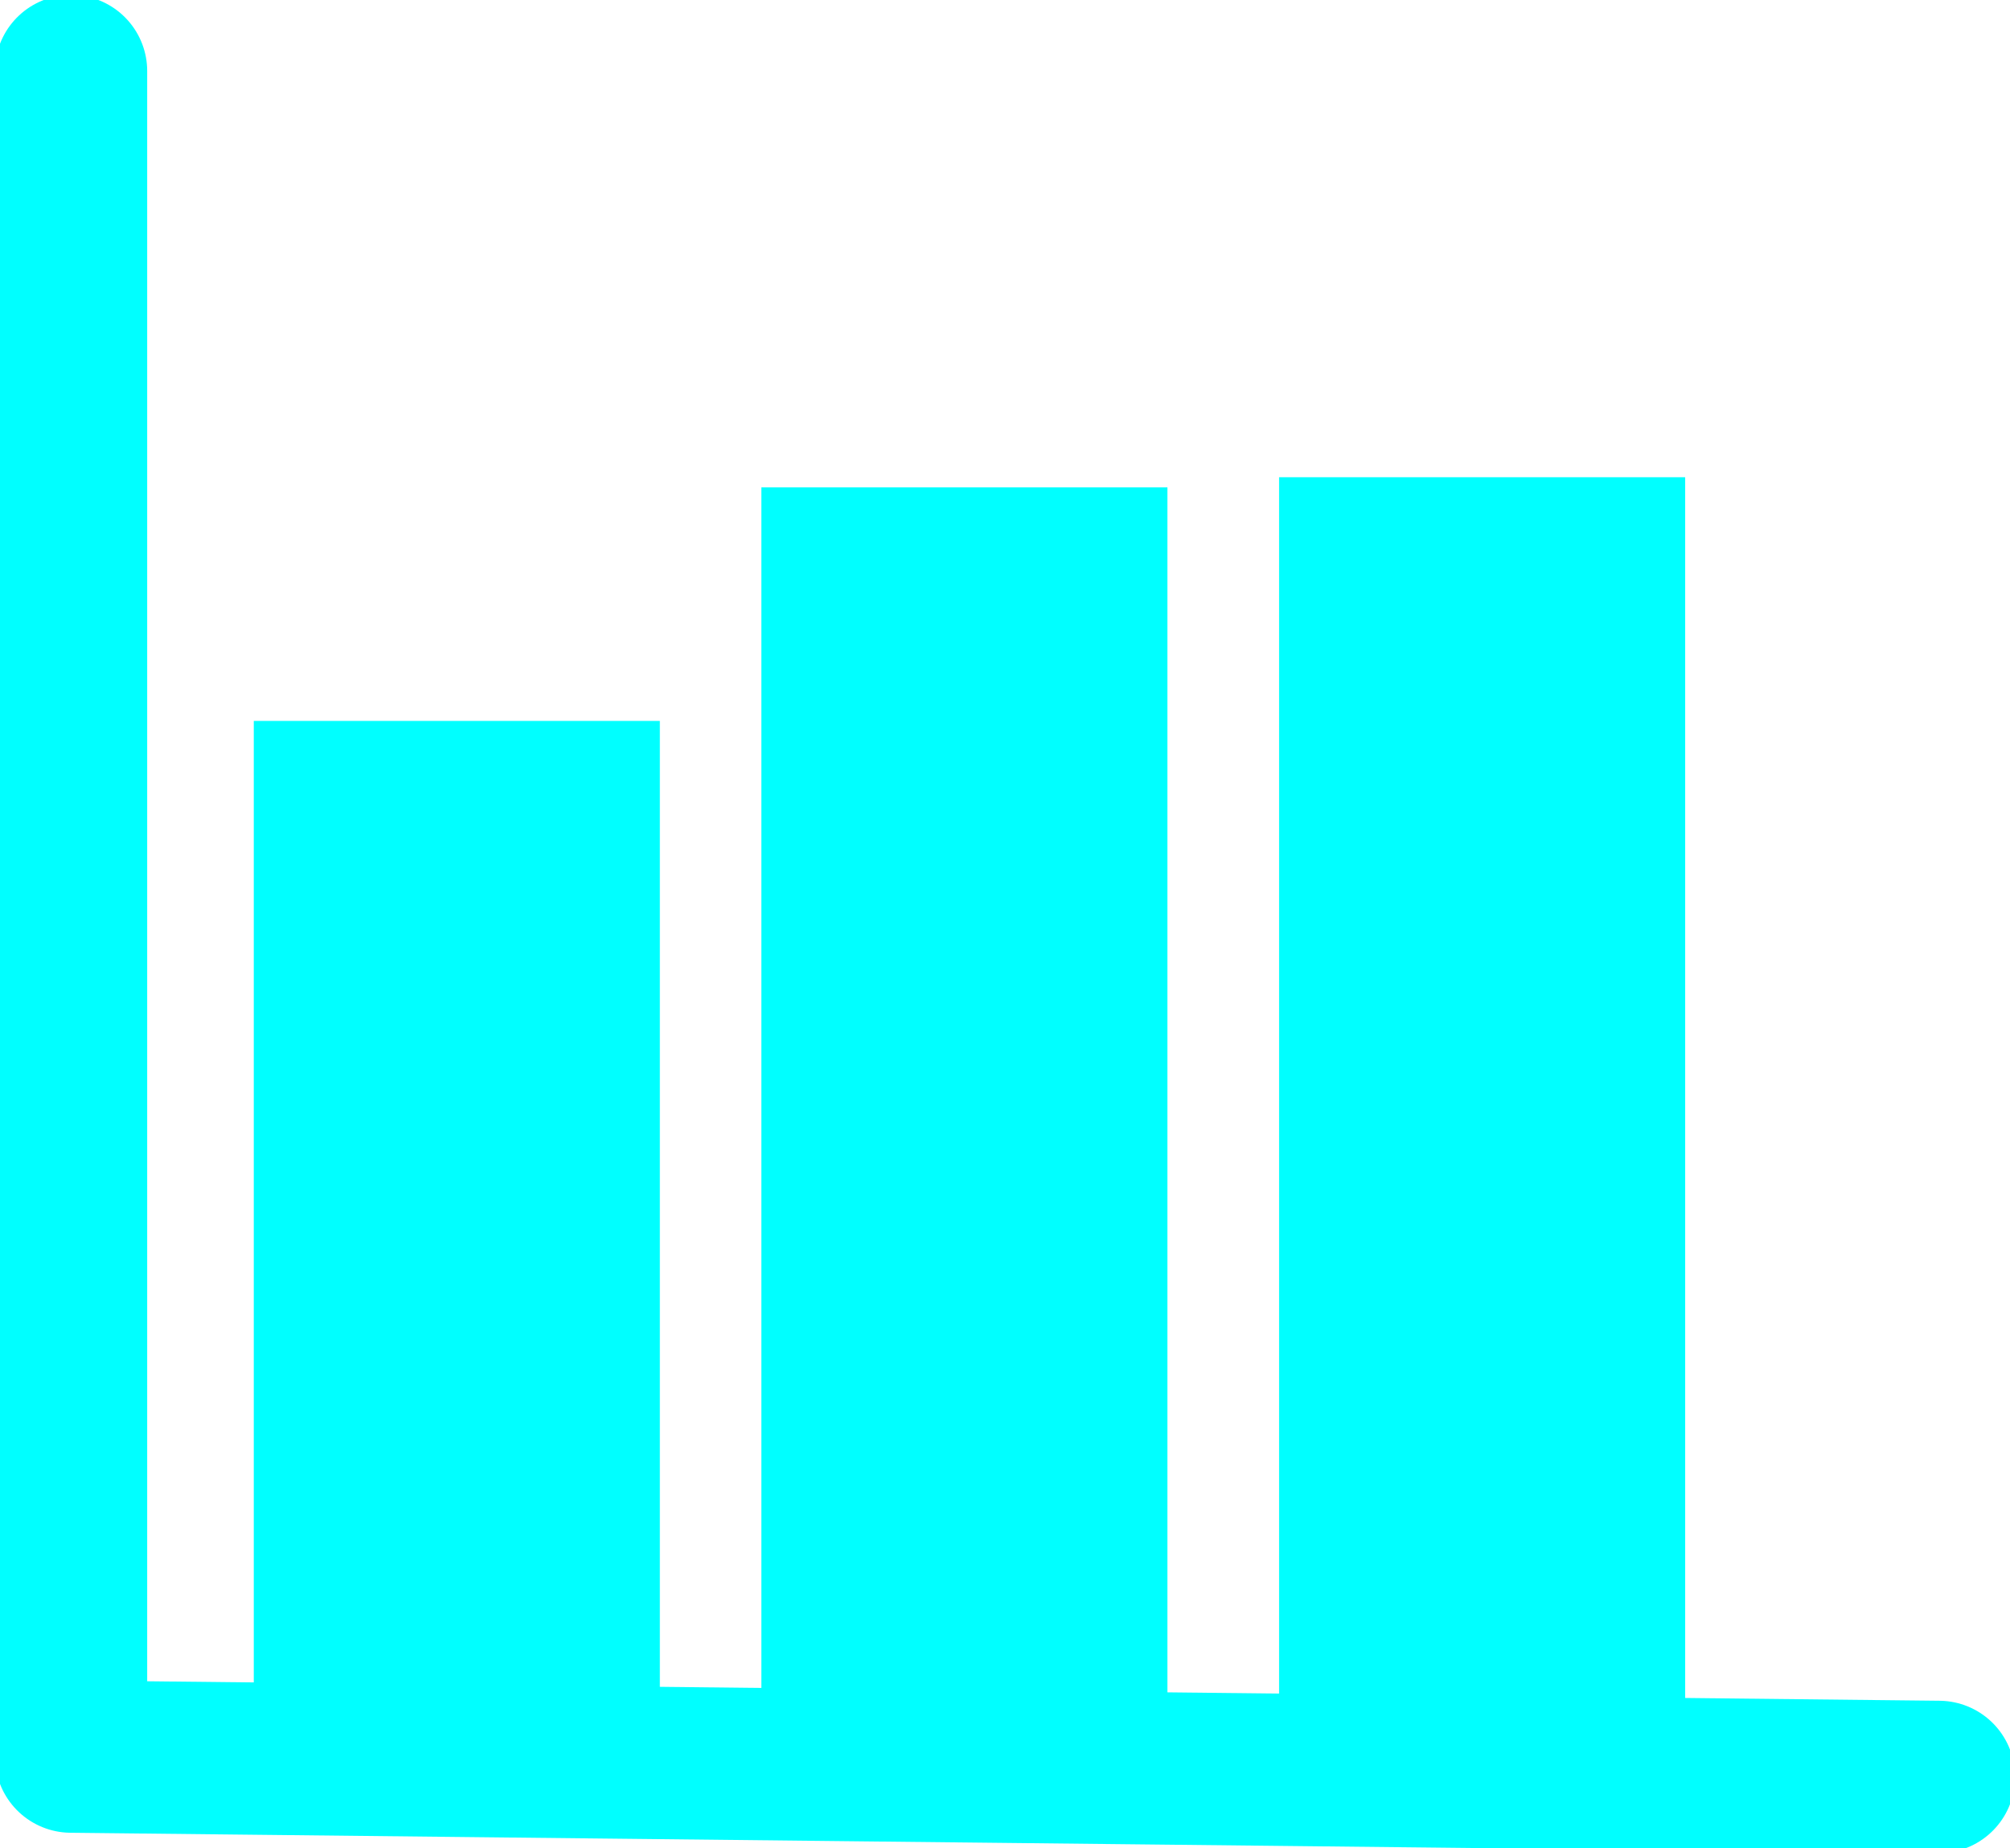 <?xml version="1.0" encoding="UTF-8" standalone="no"?>
<svg xmlns:xlink="http://www.w3.org/1999/xlink" height="9.1px" width="9.9px" xmlns="http://www.w3.org/2000/svg">
  <g transform="matrix(1.0, 0.0, 0.0, 1.0, -3.4, -14.15)">
    <path d="M3.75 14.5 L3.75 22.8 12.95 22.9" fill="none" stroke="#00ffff" stroke-linecap="round" stroke-linejoin="round" stroke-width="0.75"/>
    <path d="M4.65 17.7 L6.65 17.7 6.65 22.55 4.65 22.55 4.65 17.7 M9.7 22.55 L9.7 16.5 11.7 16.5 11.7 22.55 9.7 22.55 M7.15 16.55 L9.15 16.55 9.15 22.65 7.15 22.65 7.15 16.55" fill="#00ffff" fill-rule="evenodd" stroke="none"/>
  </g>
</svg>
